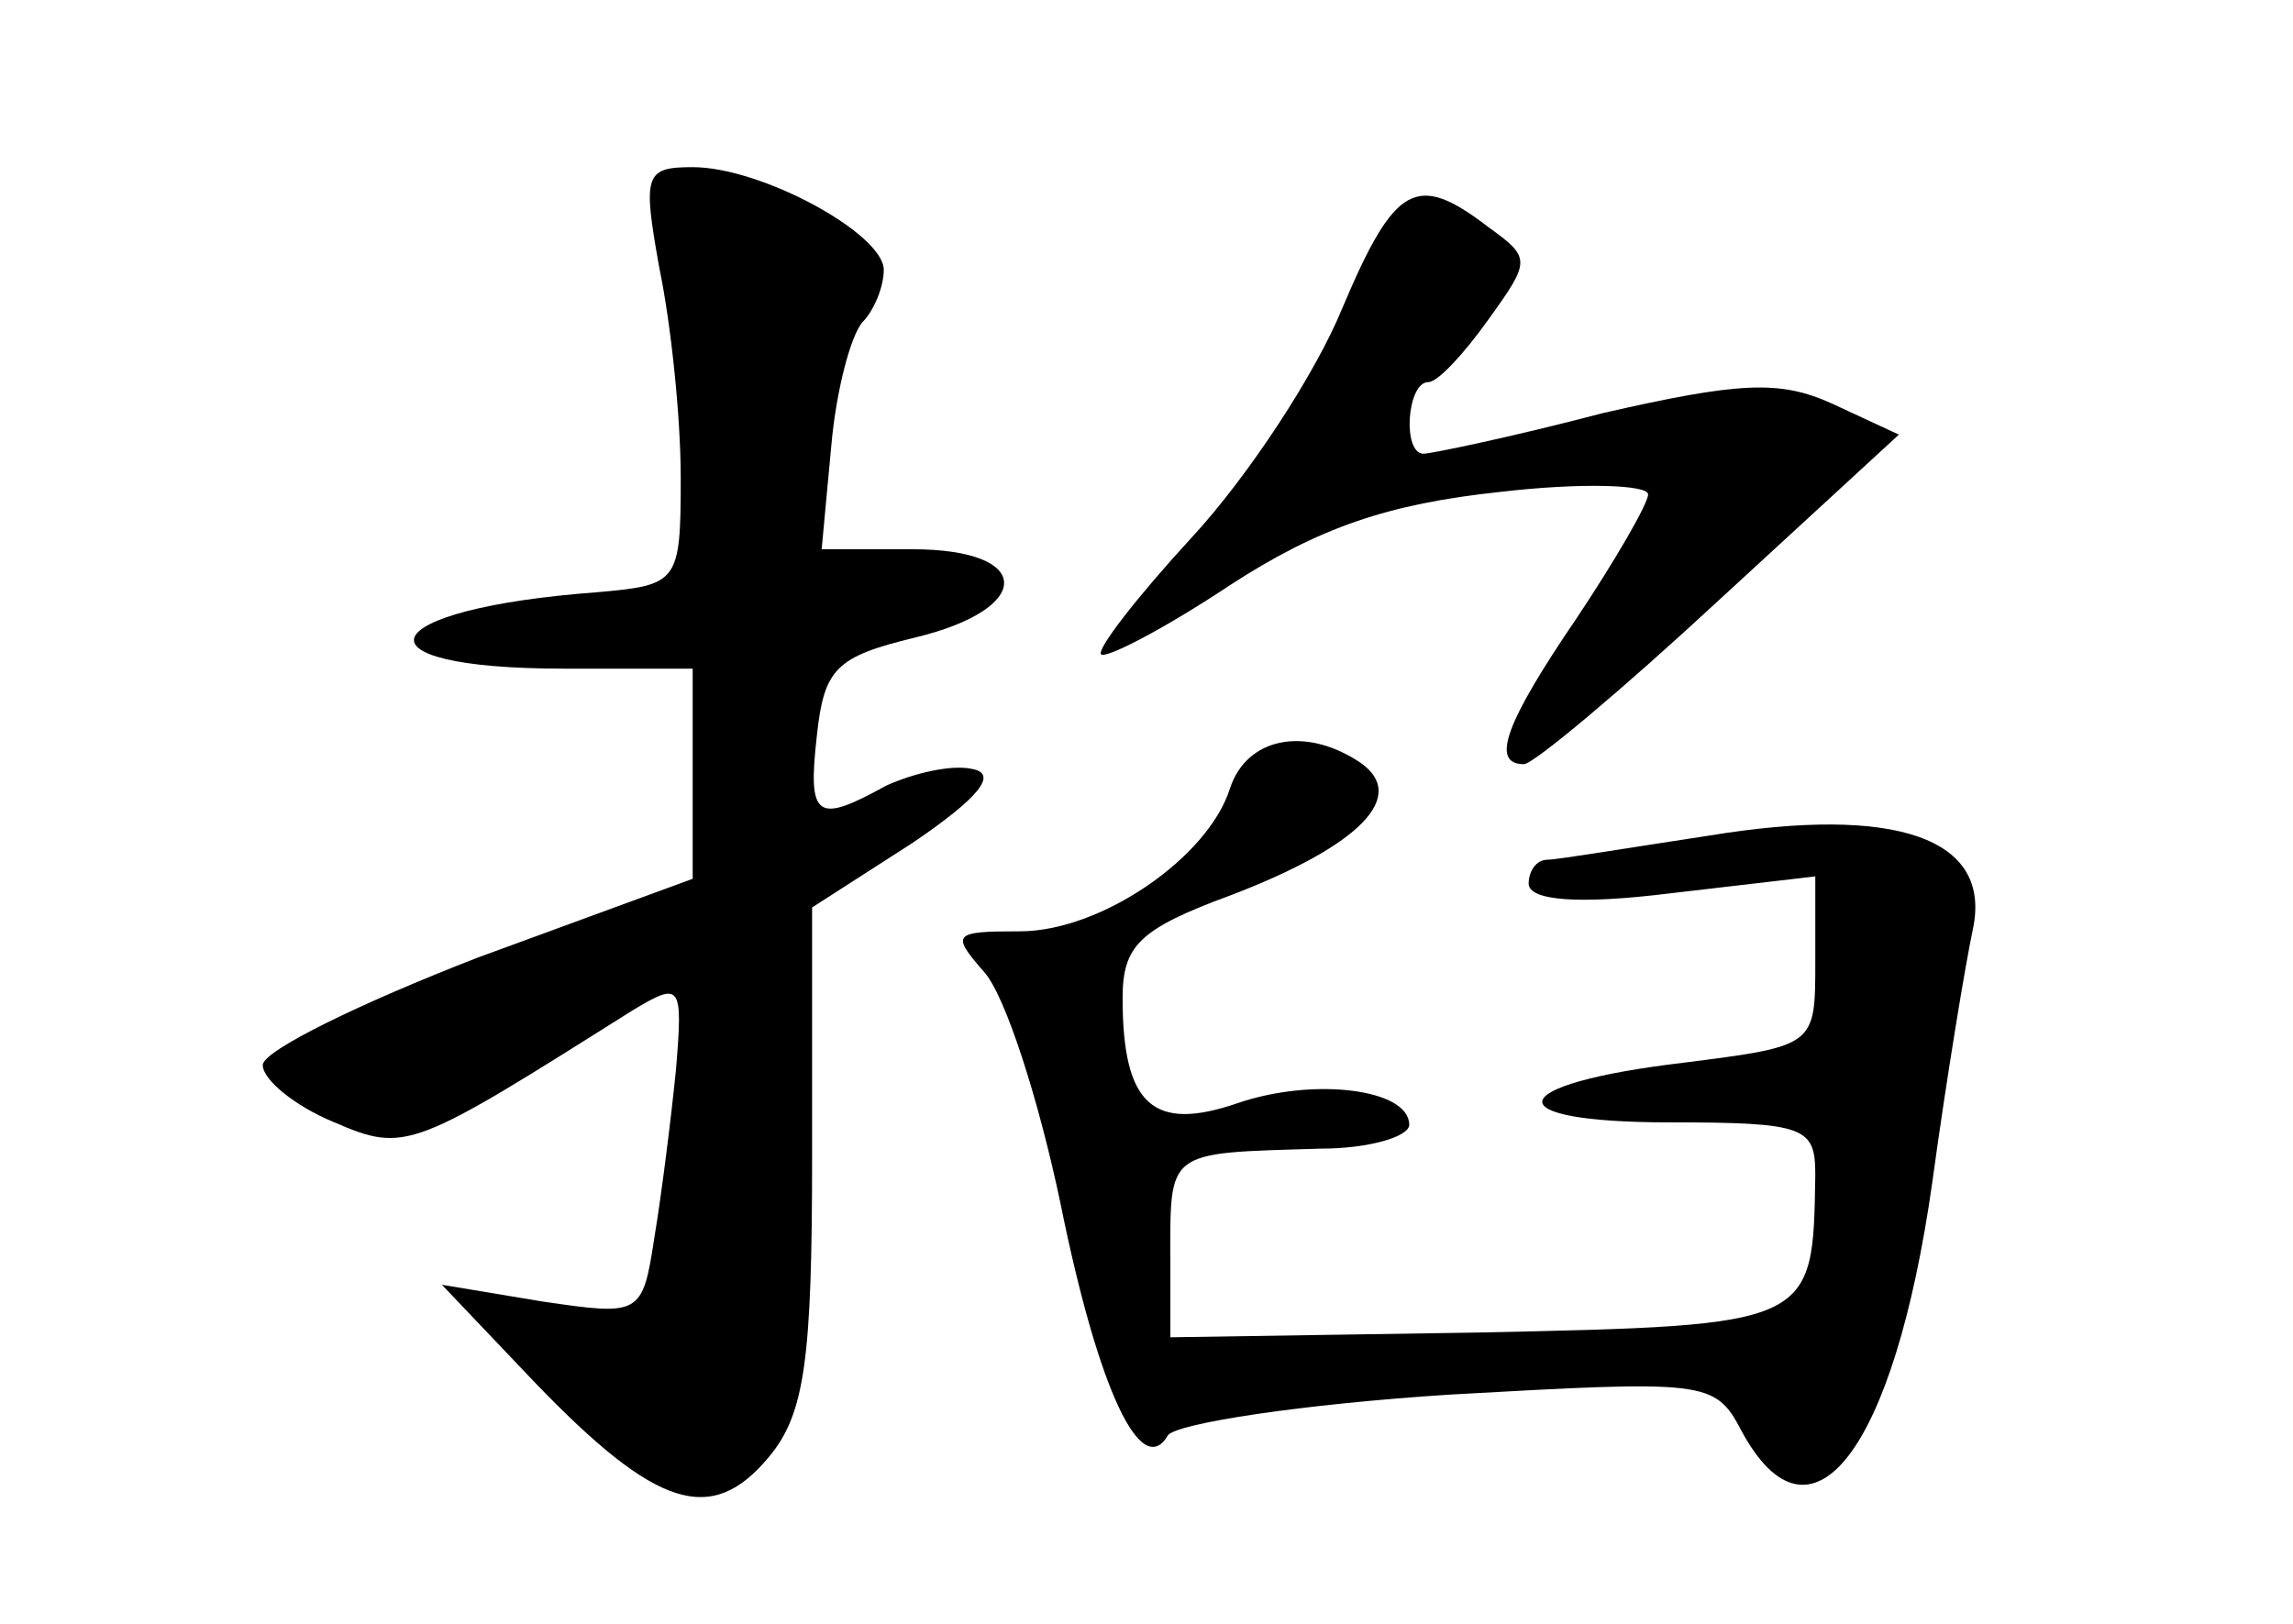 <?xml version="1.0" standalone="no"?>
<!DOCTYPE svg PUBLIC "-//W3C//DTD SVG 20010904//EN"
 "http://www.w3.org/TR/2001/REC-SVG-20010904/DTD/svg10.dtd">
<svg version="1.0" xmlns="http://www.w3.org/2000/svg"
 width="96pt" height="68pt" viewBox="0 0 96 68"
 preserveAspectRatio="xMidYMid meet">
<g transform="translate(0,68) scale(0.1,-0.1)"
fill="#000000" stroke="none">
<path d="M276 568 c5 -24 9 -63 9 -88 0 -44 -1 -45 -35 -48 -94 -7 -105 -32
-14 -32 l54 0 0 -44 0 -44 -90 -33 c-49 -19 -90 -39 -90 -45 0 -6 13 -17 30
-24 30 -13 33 -11 125 47 20 12 21 11 18 -25 -2 -20 -6 -52 -9 -70 -5 -33 -6
-33 -47 -27 l-42 7 39 -41 c51 -53 74 -60 98 -31 15 18 18 41 18 126 l0 104
42 27 c28 19 36 29 25 31 -9 2 -25 -2 -36 -7 -29 -16 -33 -14 -29 21 3 28 8
33 41 41 50 12 50 37 -1 37 l-38 0 4 43 c2 23 8 46 13 52 5 5 9 15 9 22 0 15
-51 43 -80 43 -20 0 -21 -3 -14 -42z"/>
<path d="M562 551 c-11 -27 -39 -70 -63 -96 -23 -25 -40 -47 -38 -49 2 -2 27
11 54 29 37 24 66 34 113 39 34 4 62 3 62 -1 0 -4 -14 -28 -30 -52 -30 -44
-36 -61 -22 -61 4 0 41 31 82 69 l75 69 -28 13 c-22 10 -39 9 -96 -4 -38 -10
-72 -17 -75 -17 -9 0 -7 30 2 30 4 0 15 12 25 26 18 25 18 26 0 39 -30 23 -39
18 -61 -34z"/>
<path d="M515 350 c-9 -29 -54 -60 -88 -60 -28 0 -29 -1 -15 -17 9 -10 23 -54
32 -97 16 -79 34 -116 45 -97 4 5 56 13 118 17 107 6 111 6 122 -15 29 -54 64
-9 80 104 6 44 14 92 17 106 8 38 -32 52 -111 39 -33 -5 -63 -10 -67 -10 -5 0
-8 -5 -8 -10 0 -7 20 -9 60 -4 l60 7 0 -36 c0 -35 0 -35 -55 -42 -76 -9 -80
-25 -6 -25 57 0 61 -2 61 -22 -1 -63 0 -63 -141 -66 l-129 -2 0 30 c0 49 -3
47 63 49 20 0 37 5 37 10 0 15 -40 20 -72 9 -35 -12 -48 -1 -48 44 0 22 7 29
45 43 55 21 75 42 54 56 -23 15 -47 10 -54 -11z"/>
</g>
</svg>

